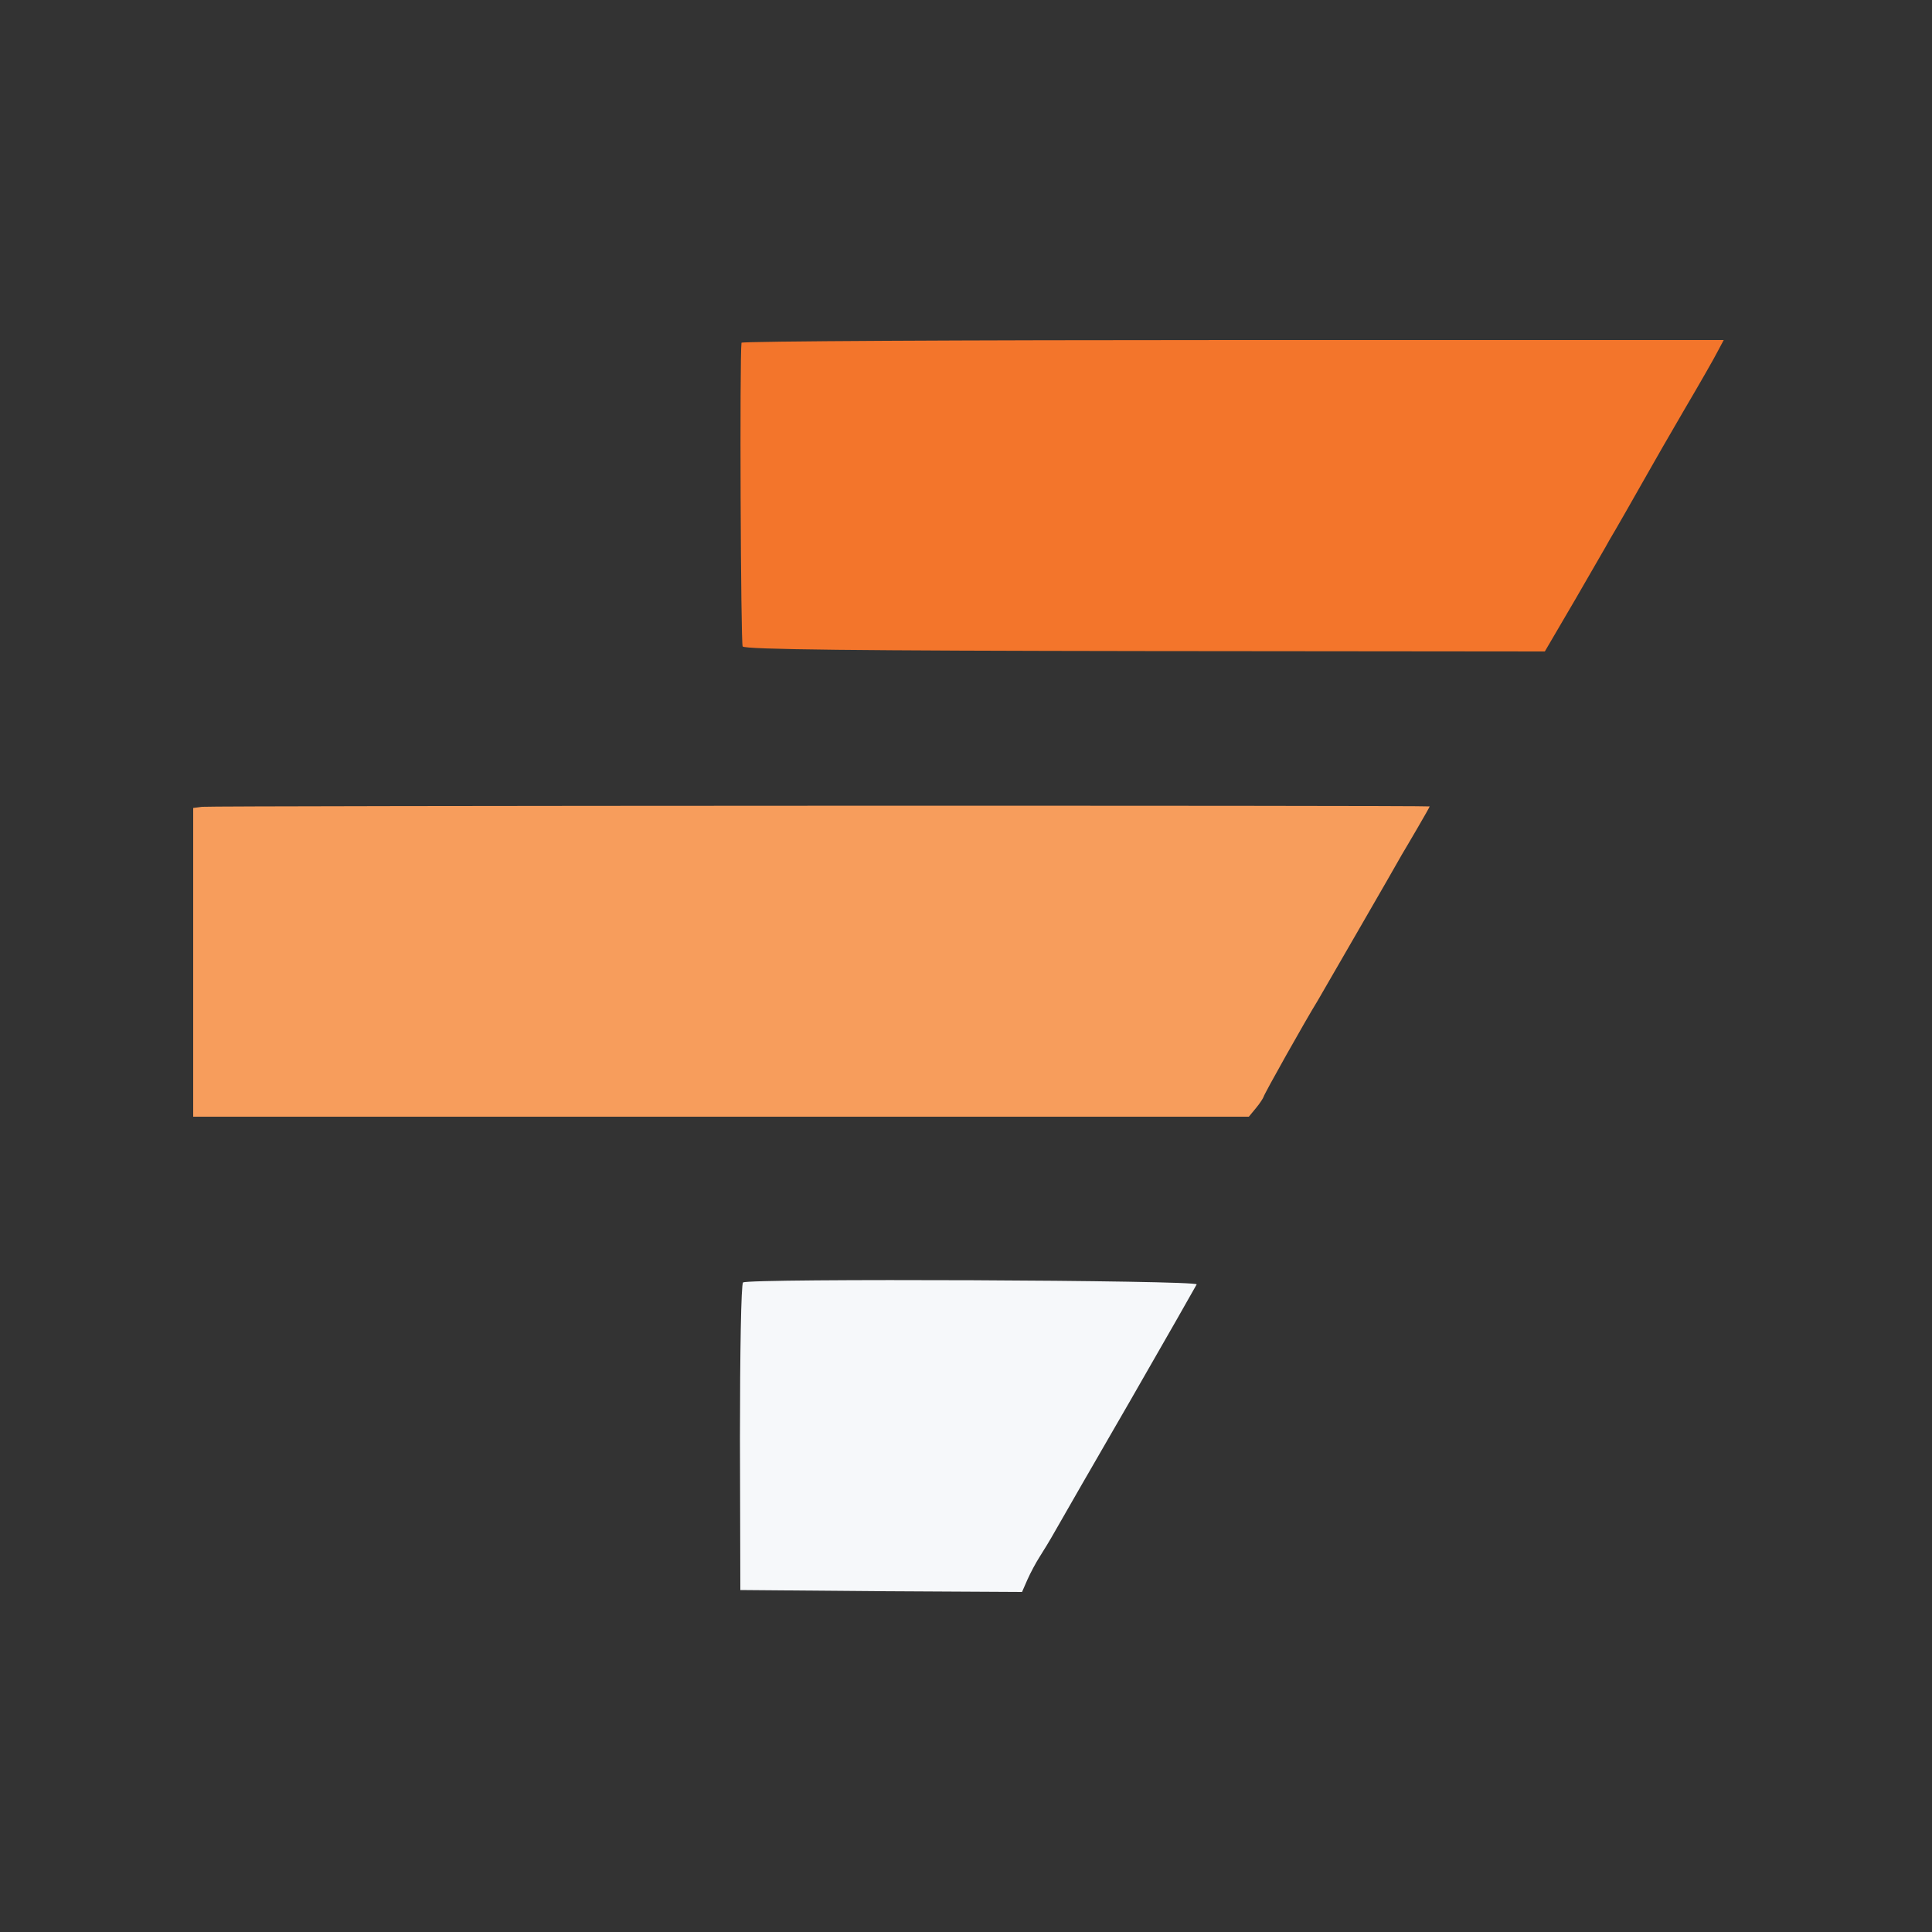<?xml version="1.0" standalone="no"?>
<!DOCTYPE svg PUBLIC "-//W3C//DTD SVG 20010904//EN"
 "http://www.w3.org/TR/2001/REC-SVG-20010904/DTD/svg10.dtd">
<svg version="1.0" xmlns="http://www.w3.org/2000/svg"
 width="500pt" height="500pt" viewBox="0 0 500 500"
 preserveAspectRatio="xMidYMid meet">
<rect x="0" y="0" width="500" height="500" fill="#333333" stroke="none"/>
<g transform="translate(0,500) scale(0.1,-0.1)"
fill="#24292e" stroke="none">
<path fill="#f3752b" d="M1919 4113 c-5 -37 -2 -778 3 -786 5 -8 299 -11 1042 -12 l1034 -1
79 135 c43 75 83 143 88 153 11 18 71 123 102 178 11 20 52 91 91 158 40 68
79 136 87 152 l16 30 -1271 0 c-698 0 -1270 -3 -1271 -7z"/>
<path fill="#f79d5c" d="M523 2912 l-23 -3 0 -400 0 -399 1366 0 1366 0 19 23 c10 12 18 25
19 28 0 5 109 199 140 249 8 14 202 349 219 380 5 8 23 39 40 68 17 29 31 54
31 55 0 3 -3154 2 -3177 -1z"/>
<path fill="#f6f8fa" d="M1923 1681 c-5 -3 -8 -184 -8 -401 l1 -395 364 -3 365 -2 14 32 c8
18 22 44 31 58 9 14 28 45 42 70 14 25 101 176 193 335 92 160 169 295 172
301 4 11 -1159 16 -1174 5z"/>
</g>
</svg>

